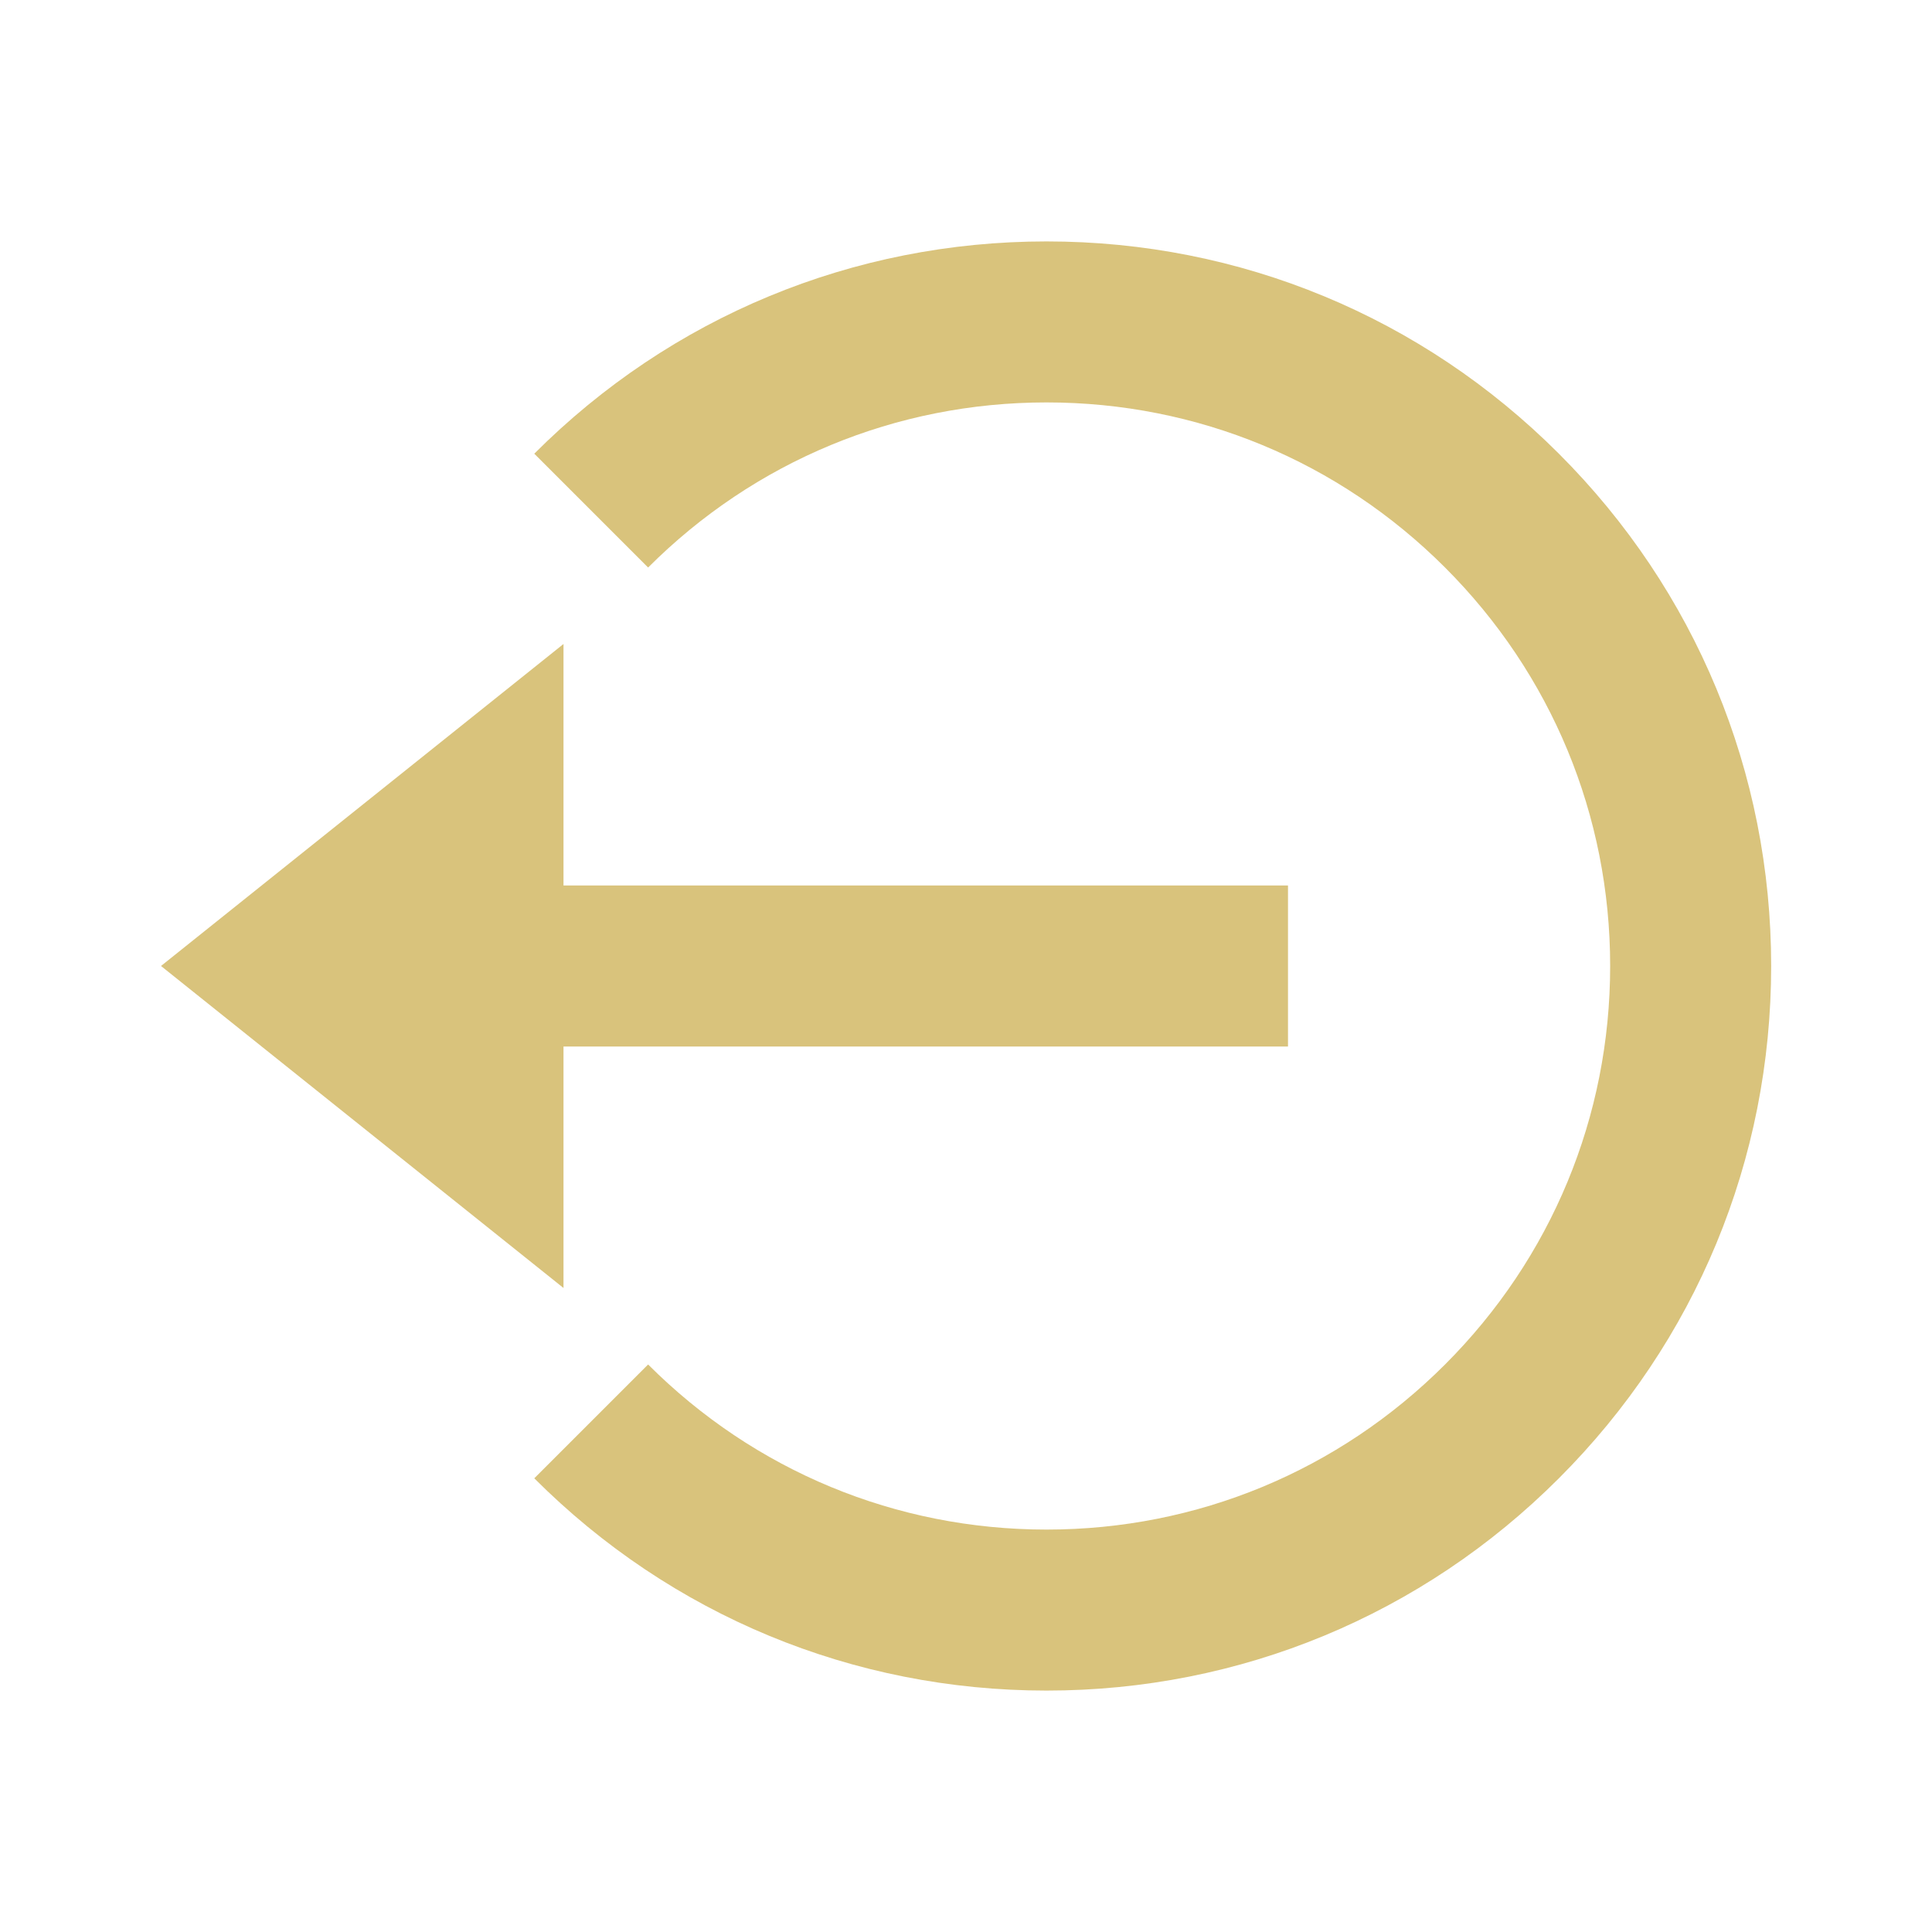 <svg xmlns="http://www.w3.org/2000/svg" width="24" height="24" viewBox="0 0 24 24"><path fill="#d9c37c" d="M2 12L7 16 7 13 16 13 16 11 7 11 7 8z"/><path fill="#d9c37c" d="M13.001,2.999c-2.405,0-4.665,0.937-6.364,2.637L8.051,7.05c1.322-1.322,3.08-2.051,4.95-2.051s3.628,0.729,4.95,2.051 s2.051,3.08,2.051,4.95s-0.729,3.628-2.051,4.95s-3.08,2.051-4.95,2.051s-3.628-0.729-4.95-2.051l-1.414,1.414 c1.699,1.7,3.959,2.637,6.364,2.637s4.665-0.937,6.364-2.637c1.7-1.699,2.637-3.959,2.637-6.364s-0.937-4.665-2.637-6.364 C17.666,3.936,15.406,2.999,13.001,2.999z"/></svg>
